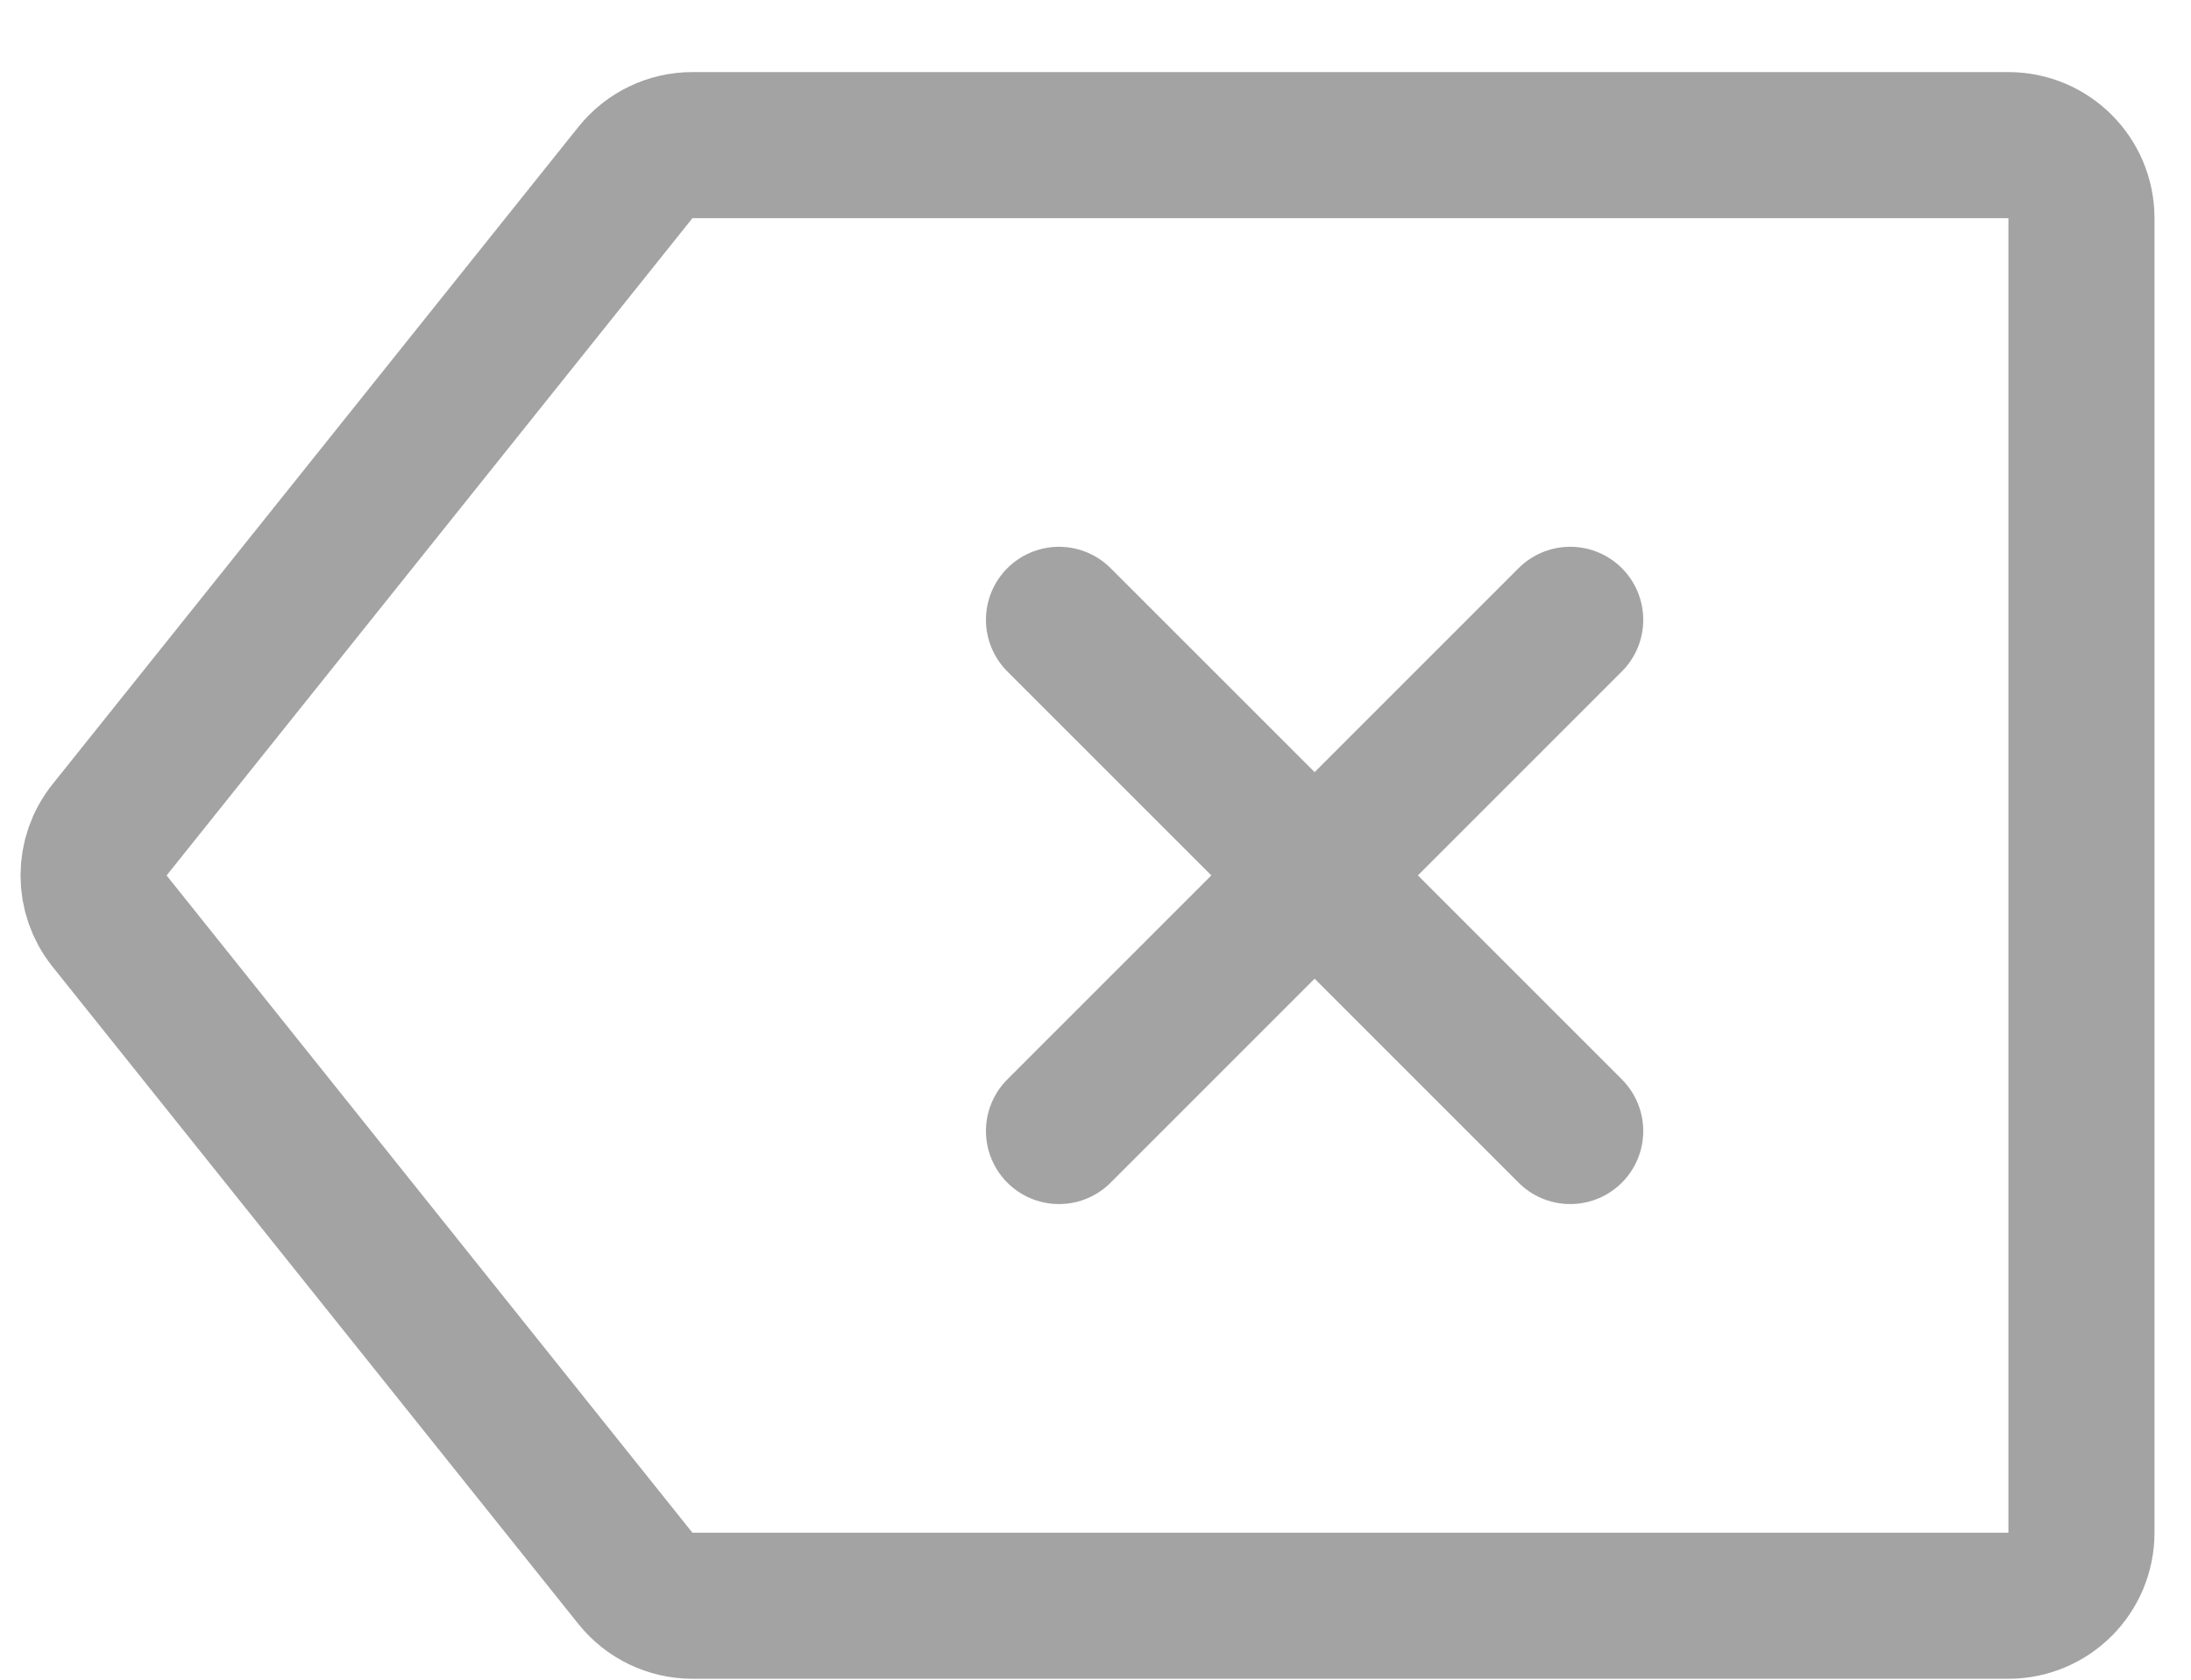<svg width="30" height="23" viewBox="0 0 30 23" fill="none" xmlns="http://www.w3.org/2000/svg">
<path d="M8.7 2.363L1.5 11.363C1.208 11.728 1.208 12.247 1.5 12.612L8.7 21.612C8.89 21.849 9.177 21.987 9.481 21.987H27.5C28.052 21.987 28.5 21.54 28.5 20.987V2.987C28.5 2.435 28.052 1.987 27.5 1.987H9.481C9.177 1.987 8.89 2.125 8.7 2.363Z" stroke="#A3A3A3" stroke-width="2" stroke-linecap="round"/>
<path d="M14.5 8.487L21.5 15.487" stroke="#A3A3A3" stroke-width="2" stroke-linecap="round"/>
<path d="M21.5 8.487L14.5 15.487" stroke="#A3A3A3" stroke-width="2" stroke-linecap="round"/>
</svg>
